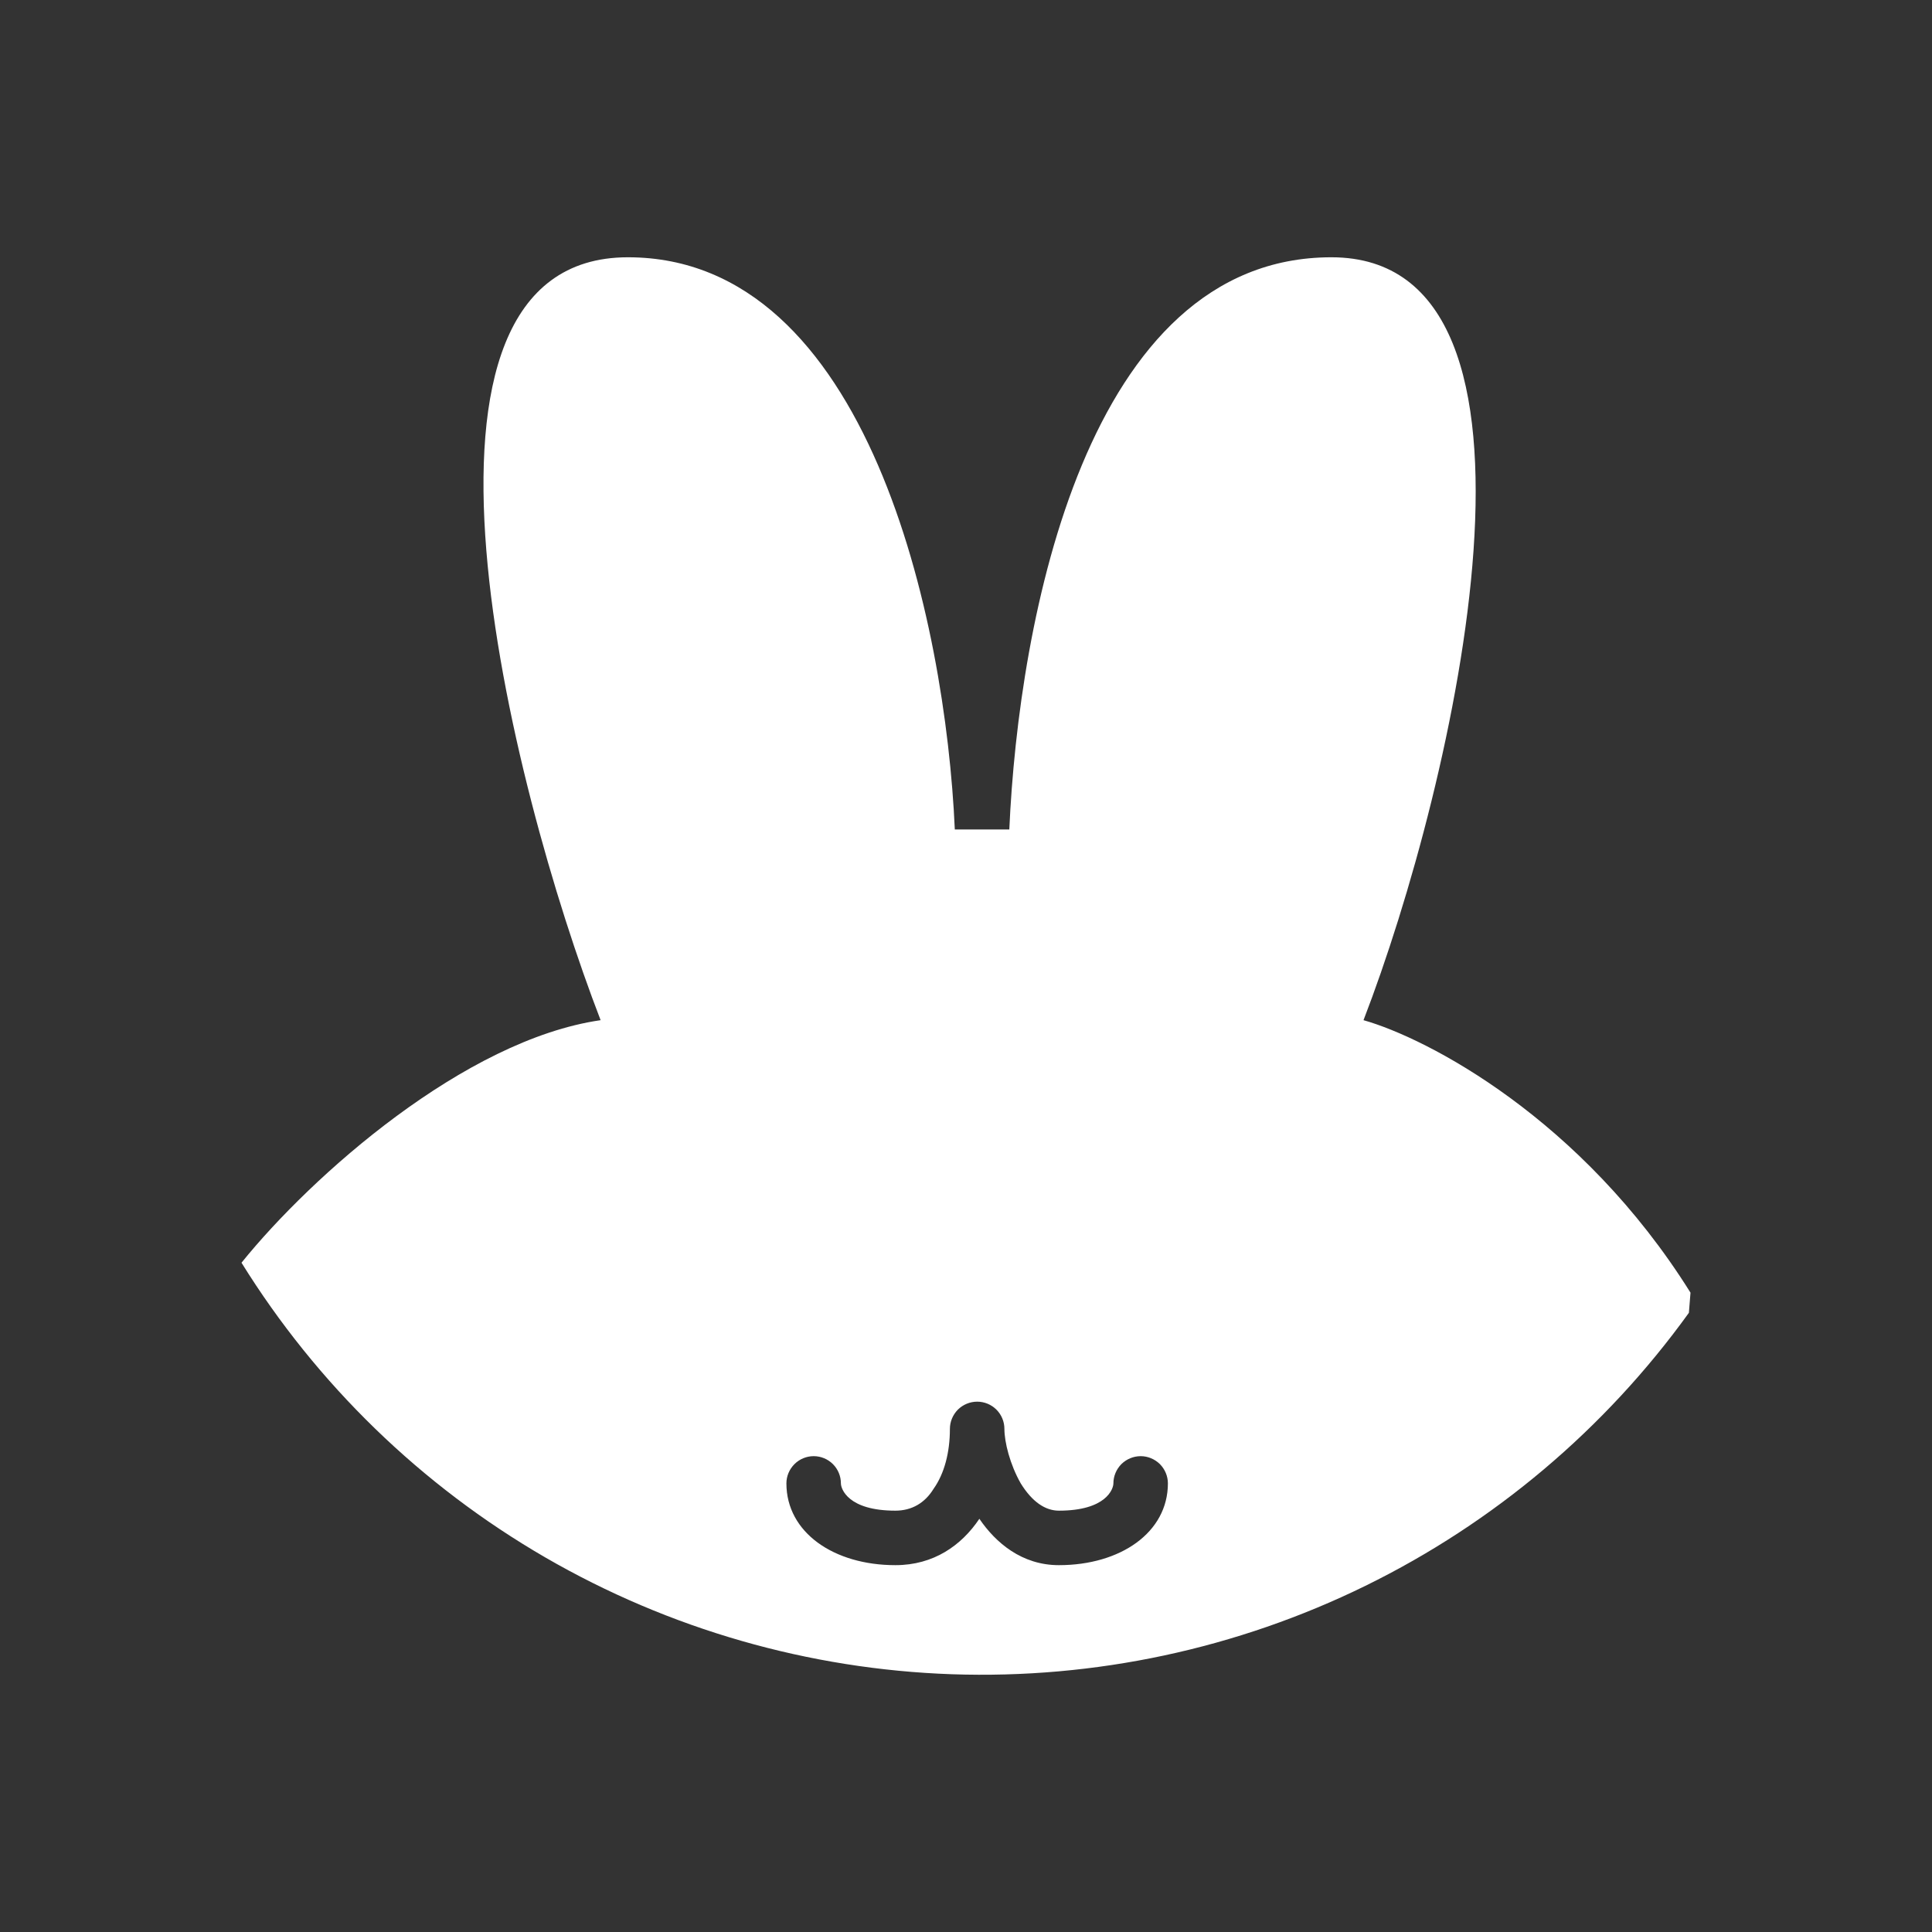 <svg width="24" height="24" viewBox="0 0 24 24" fill="none" xmlns="http://www.w3.org/2000/svg">
<rect x="0" y="0" width="24" height="24" fill="#333333" stroke="none"/>
<path fill-rule="evenodd" clip-rule="evenodd" d="M7.461 12.673C5.775 12.917 3.873 14.603 3 15.686C3.938 17.197 5.233 18.454 6.772 19.346C8.311 20.237 10.046 20.736 11.823 20.798C13.601 20.859 15.366 20.482 16.963 19.699C18.56 18.916 19.94 17.751 20.98 16.308L21 16.058C19.646 13.892 17.73 12.897 16.938 12.673C18.069 9.742 19.585 3.196 16.539 3.196C13.493 3.196 12.653 7.711 12.538 10.304H11.861C11.746 7.711 10.785 3.196 7.8 3.196C4.692 3.196 6.331 9.742 7.461 12.673ZM12.477 17.75C12.477 17.661 12.442 17.575 12.378 17.511C12.315 17.448 12.229 17.412 12.139 17.412C12.049 17.412 11.963 17.448 11.899 17.511C11.836 17.575 11.8 17.661 11.8 17.75C11.8 18.041 11.732 18.305 11.597 18.495C11.489 18.671 11.326 18.766 11.123 18.766C10.534 18.766 10.446 18.495 10.446 18.427C10.446 18.338 10.411 18.252 10.347 18.188C10.284 18.125 10.198 18.089 10.108 18.089C10.018 18.089 9.932 18.125 9.869 18.188C9.805 18.252 9.769 18.338 9.769 18.427C9.769 19.037 10.358 19.443 11.123 19.443C11.597 19.443 11.943 19.199 12.166 18.867C12.369 19.165 12.694 19.443 13.154 19.443C13.919 19.443 14.508 19.037 14.508 18.427C14.508 18.338 14.472 18.252 14.409 18.188C14.345 18.125 14.259 18.089 14.17 18.089C14.08 18.089 13.994 18.125 13.93 18.188C13.867 18.252 13.831 18.338 13.831 18.427C13.831 18.495 13.743 18.766 13.154 18.766C12.985 18.766 12.822 18.657 12.68 18.427C12.545 18.19 12.477 17.913 12.477 17.75Z" fill="white"/>
</svg>
